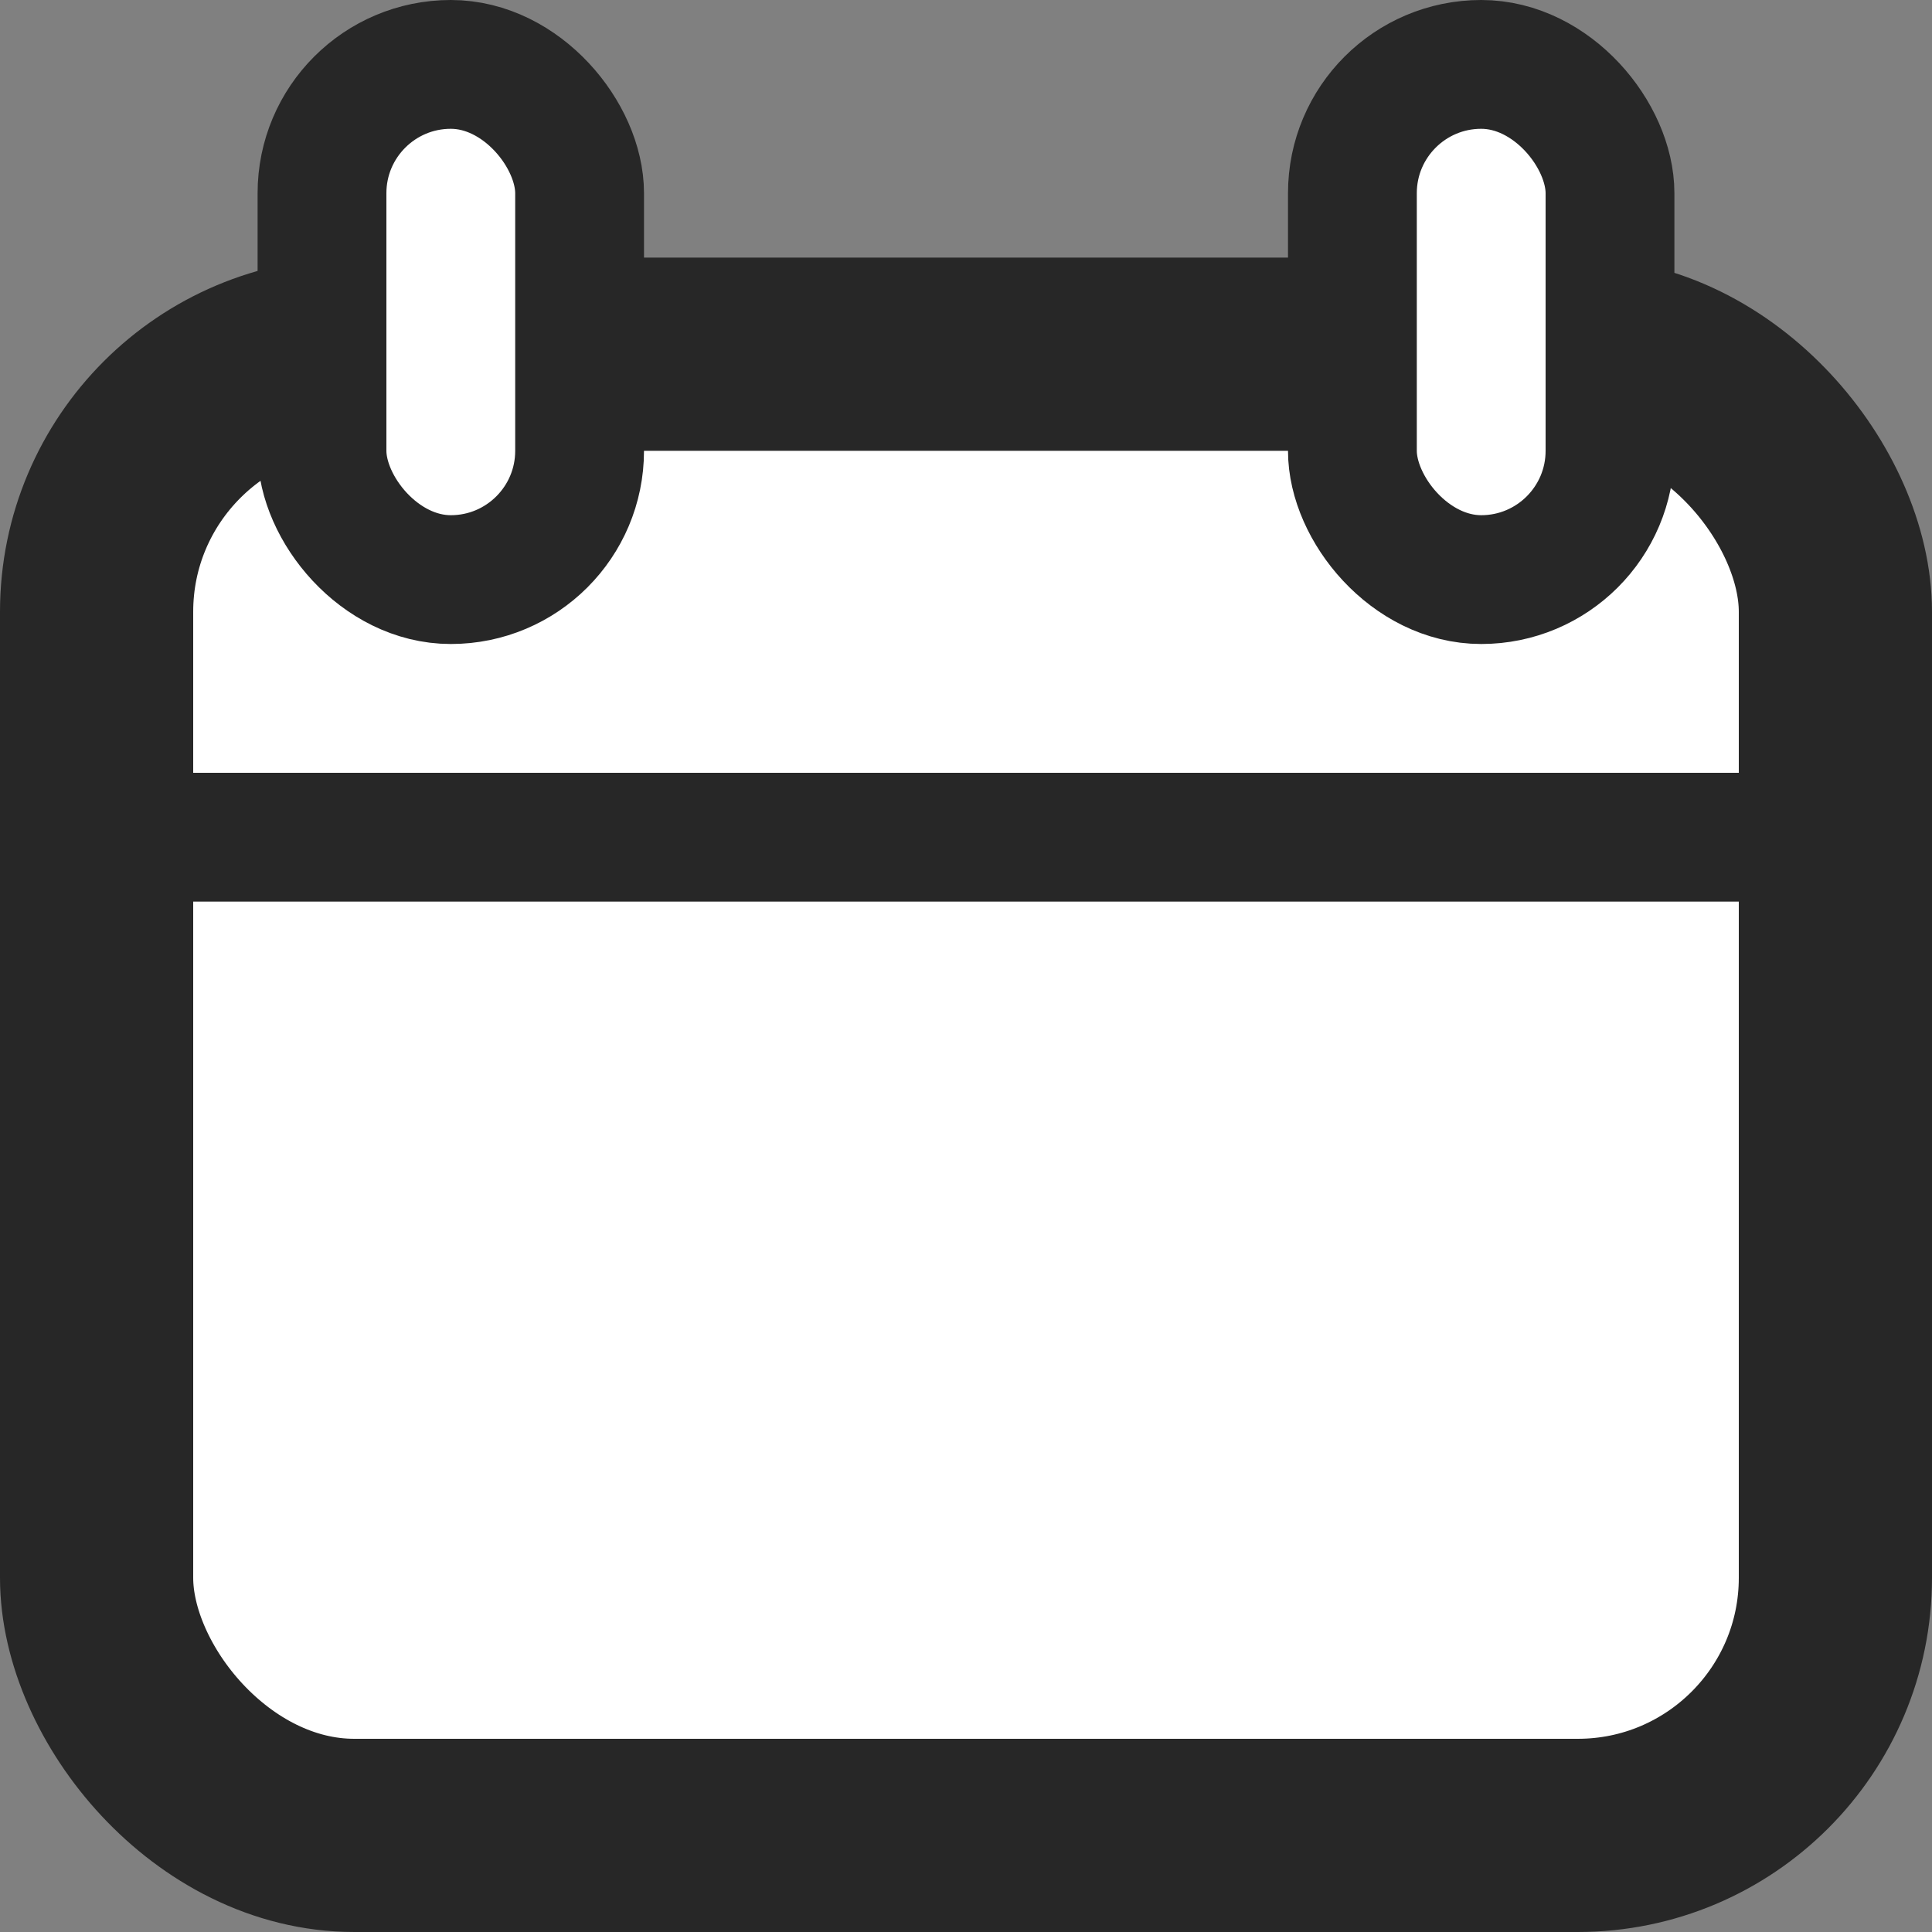 <?xml version="1.0" encoding="UTF-8"?>
<svg width="15px" height="15px" viewBox="0 0 15 15" version="1.1" xmlns="http://www.w3.org/2000/svg" xmlns:xlink="http://www.w3.org/1999/xlink">
    <rect x="0" y="0" width="15" height="15" fill="#808080" stroke="none"/>
    <!-- Generator: Sketch 50.2 (55047) - http://www.bohemiancoding.com/sketch -->
    <title>calendar</title>
    <desc>Created with Sketch.</desc>
    <defs></defs>
    <g id="Page-1" stroke="none" stroke-width="1" fill="none" fill-rule="evenodd">
        <g id="Sidebar_Customer" transform="translate(-31, -610)" stroke="#272727">
            <g id="Group">
                <g id="calendar" transform="translate(31, 610)">
                    <rect id="Rectangle-50" stroke-width="1.5" fill="#FFFFFF" x="0.75" y="2.75" width="13.5" height="11.5" rx="2"></rect>
                    <path d="M14.5,6.5 L1.5,6.5" id="Line-3" stroke-linecap="square"></path>
                    <rect id="Rectangle-7" fill="#FFFFFF" x="2.5" y="0.5" width="2" height="4" rx="1"></rect>
                    <rect id="Rectangle-7-Copy" fill="#FFFFFF" x="10.5" y="0.5" width="2" height="4" rx="1"></rect>
                </g>
            </g>
        </g>
    </g>
</svg>